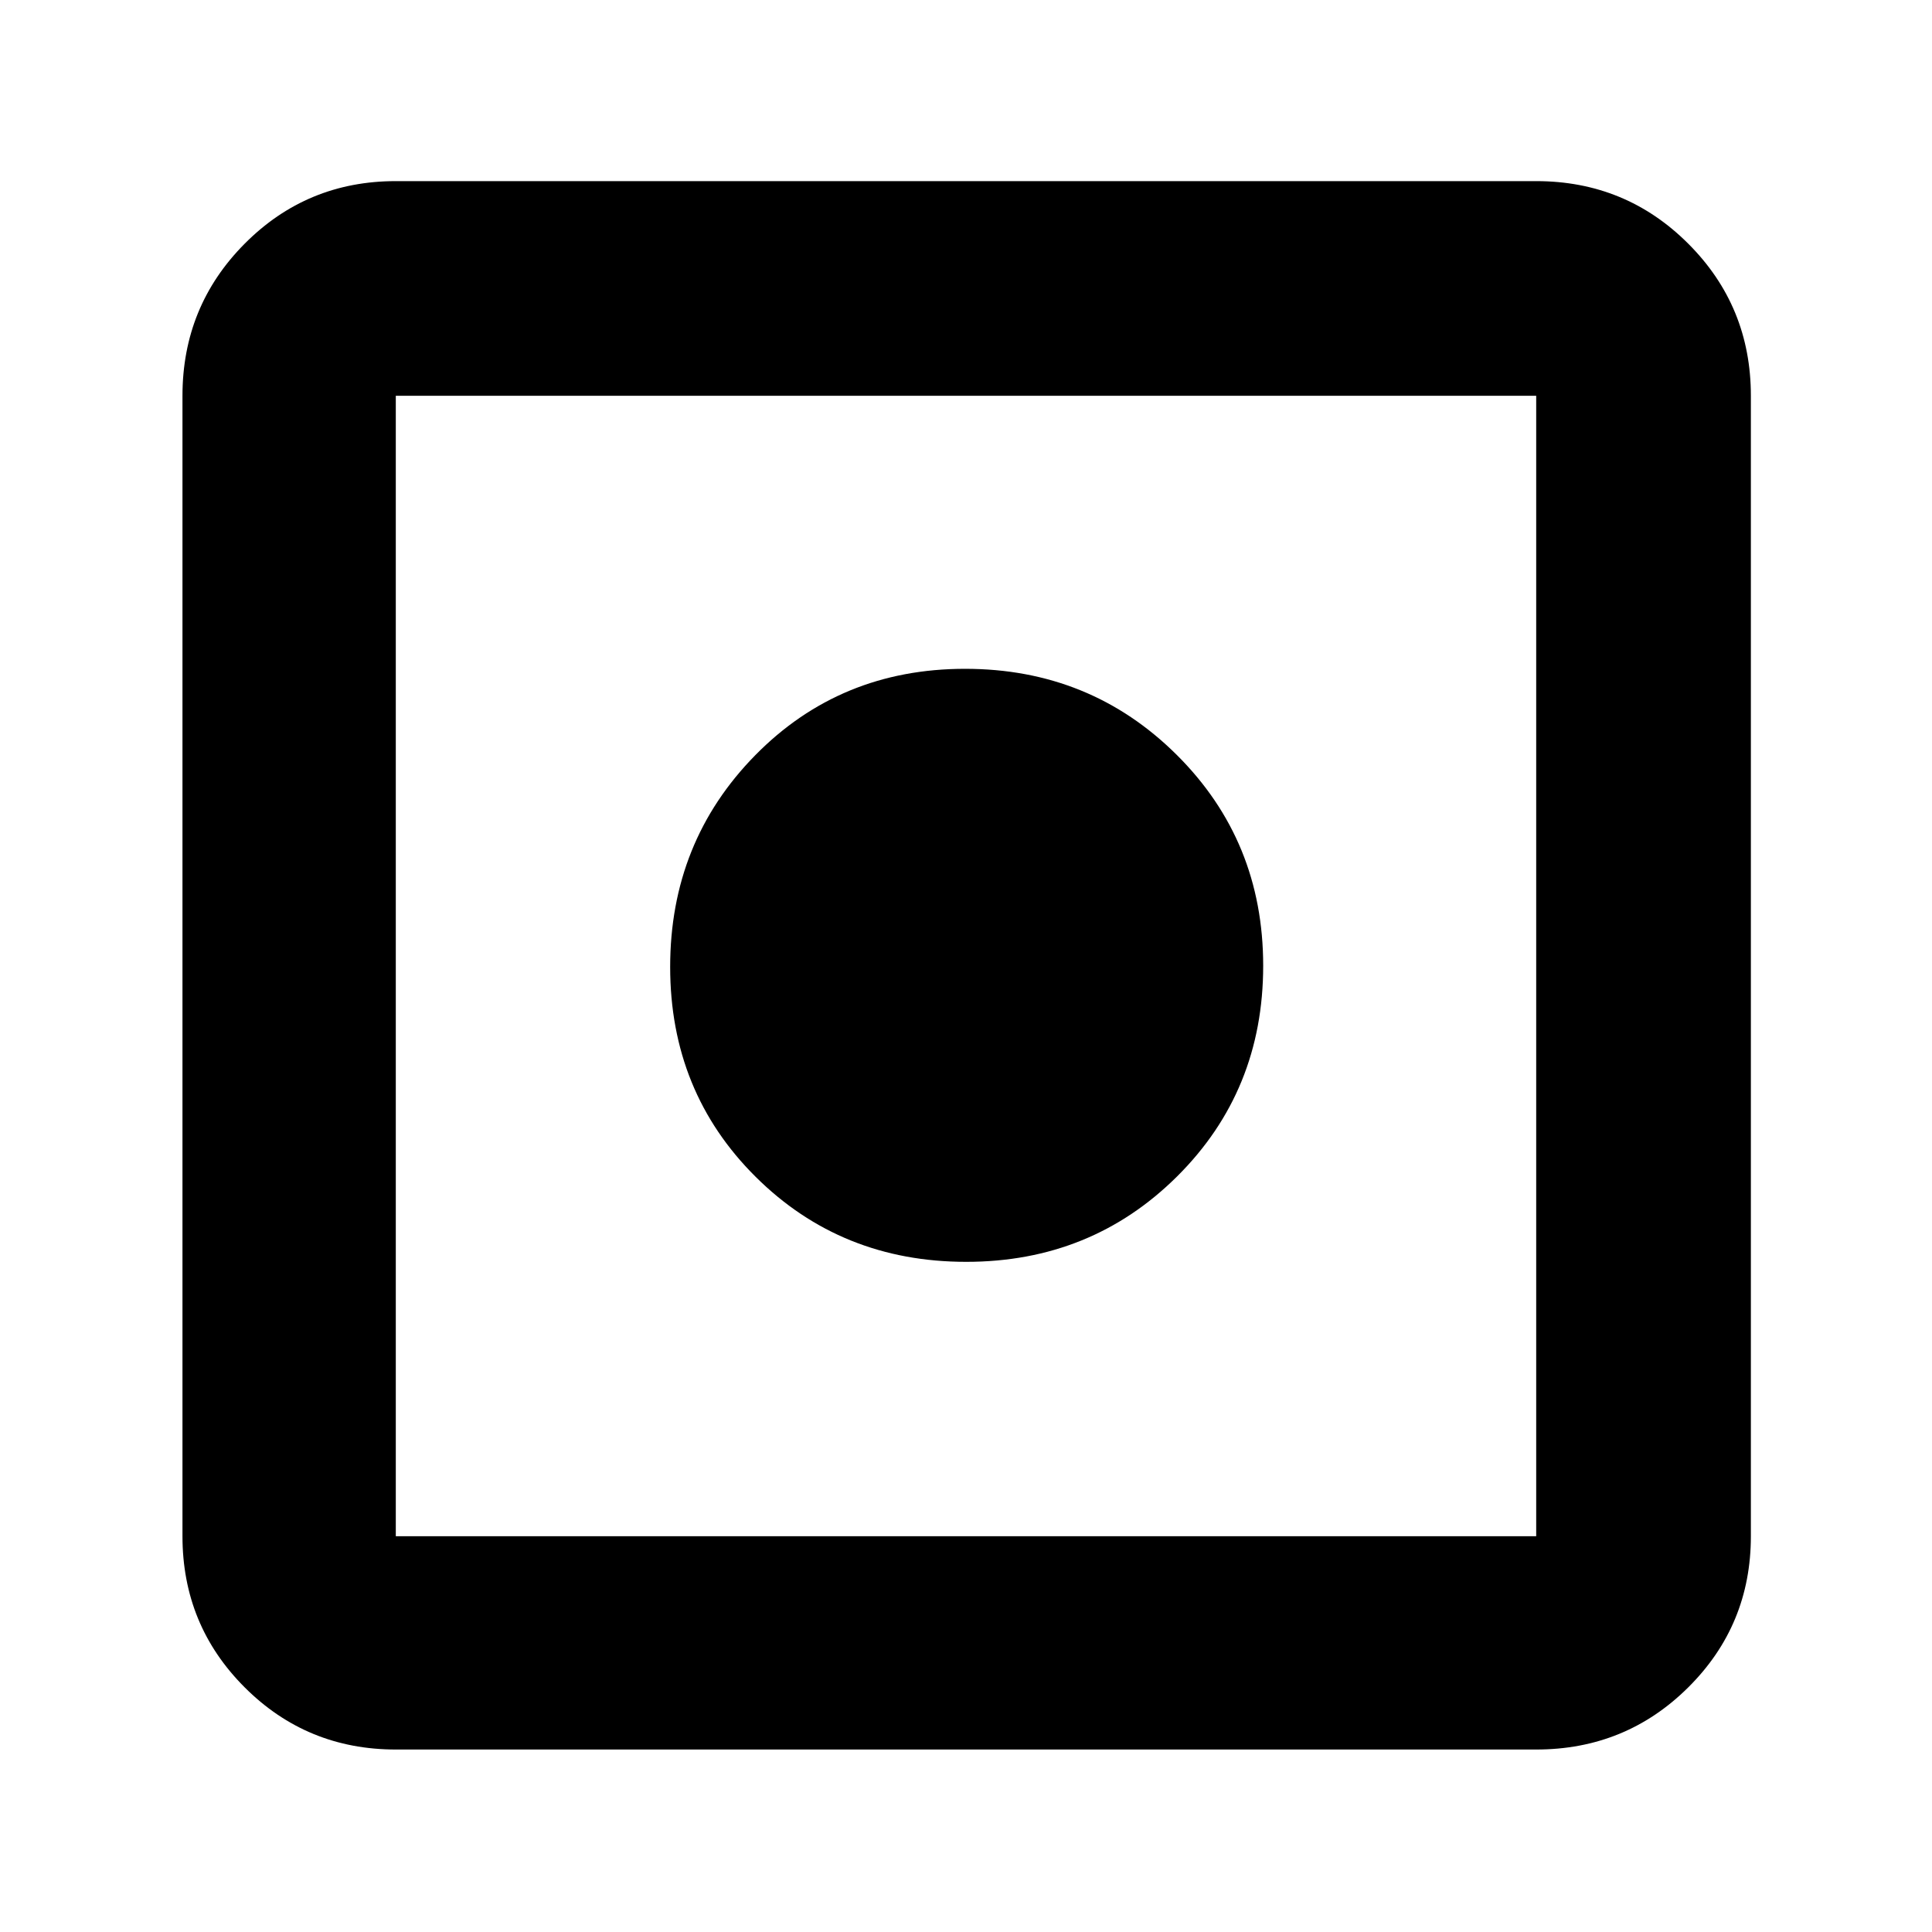 <svg xmlns="http://www.w3.org/2000/svg" height="40" viewBox="0 -960 960 960" width="40"><path d="M196.67-90.67q-44.2 0-75.1-30.9-30.9-30.9-30.9-75.1v-566.66q0-44.48 30.9-75.57 30.9-31.1 75.1-31.1h566.66q44.48 0 75.57 31.1 31.1 31.09 31.1 75.57v566.66q0 44.2-31.1 75.1-31.09 30.9-75.57 30.9H196.67Zm0-106h566.66v-566.66H196.67v566.66ZM480.12-333Q418-333 375.5-375.22 333-417.44 333-479.55q0-62.12 42.22-105.12 42.22-43 104.33-43 62.12 0 105.12 42.72 43 42.72 43 104.83 0 62.12-42.72 104.62Q542.23-333 480.12-333Z"/></svg>